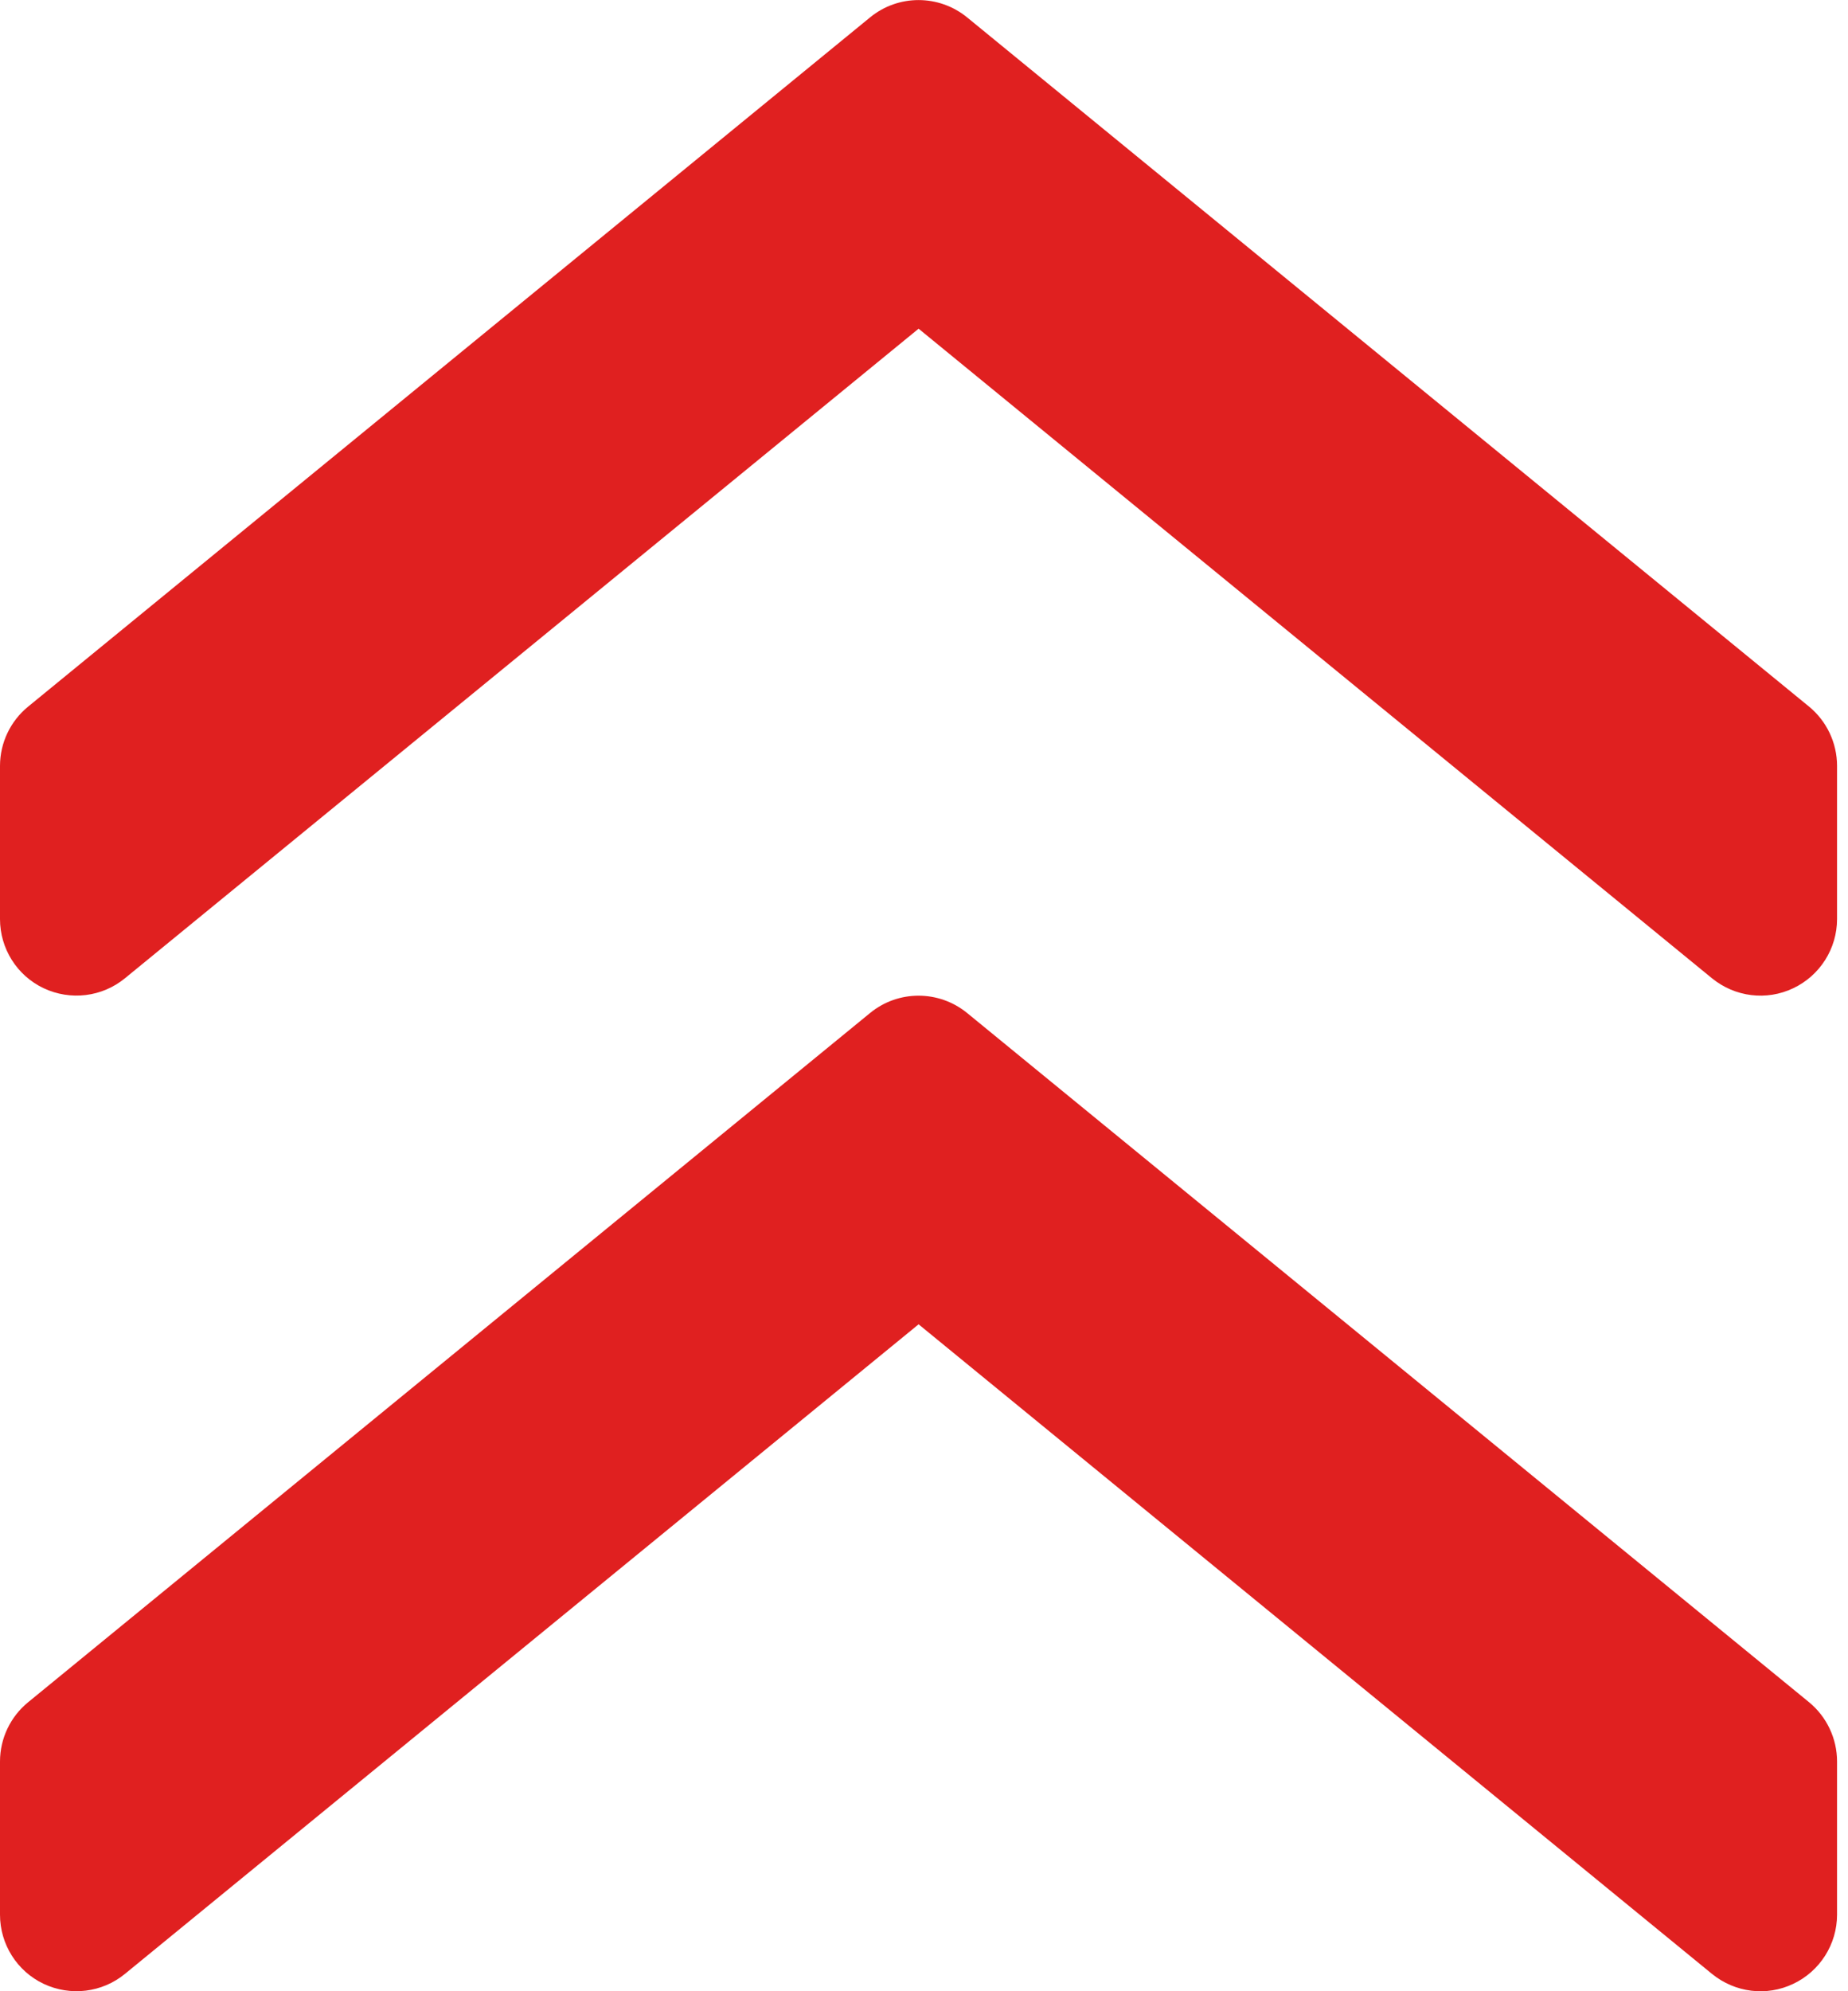 <?xml version="1.0" encoding="UTF-8"?>
<svg width="13px" height="14px" viewBox="0 0 13 14" version="1.1" xmlns="http://www.w3.org/2000/svg" xmlns:xlink="http://www.w3.org/1999/xlink">
    <!-- Generator: Sketch 64 (93537) - https://sketch.com -->
    <title>high-priority</title>
    <desc>Created with Sketch.</desc>
    <g id="Symbols" stroke="none" stroke-width="1" fill="none" fill-rule="evenodd">
        <g id="web-card" transform="translate(-131, -179)" fill="#E02020" fill-rule="nonzero">
            <g id="high-priority" transform="translate(131, 179)">
                <path d="M12.923,5.385 L12.923,6.462 C12.923,6.669 12.803,6.859 12.615,6.948 C12.427,7.038 12.205,7.01 12.043,6.878 L6.462,2.311 L0.879,6.878 C0.718,7.01 0.496,7.037 0.307,6.948 C0.119,6.859 0,6.669 0,6.462 L0,5.385 C0,5.223 0.073,5.07 0.198,4.968 L6.121,0.122 C6.319,-0.04 6.604,-0.04 6.803,0.122 L12.726,4.968 C12.85,5.07 12.923,5.223 12.923,5.385 Z" id="Path"></path>
                <path d="M12.923,12.385 L12.923,13.462 C12.923,13.669 12.803,13.859 12.615,13.948 C12.427,14.038 12.205,14.01 12.043,13.878 L6.462,9.311 L0.879,13.878 C0.718,14.01 0.496,14.037 0.307,13.948 C0.119,13.859 -7.10542736e-15,13.669 -7.10542736e-15,13.462 L-7.10542736e-15,12.385 C-7.10542736e-15,12.223 0.073,12.07 0.198,11.968 L6.121,7.122 C6.319,6.96 6.604,6.96 6.803,7.122 L12.726,11.968 C12.85,12.07 12.923,12.223 12.923,12.385 Z" id="Path"></path>
            </g>
        </g>
    </g>
</svg>